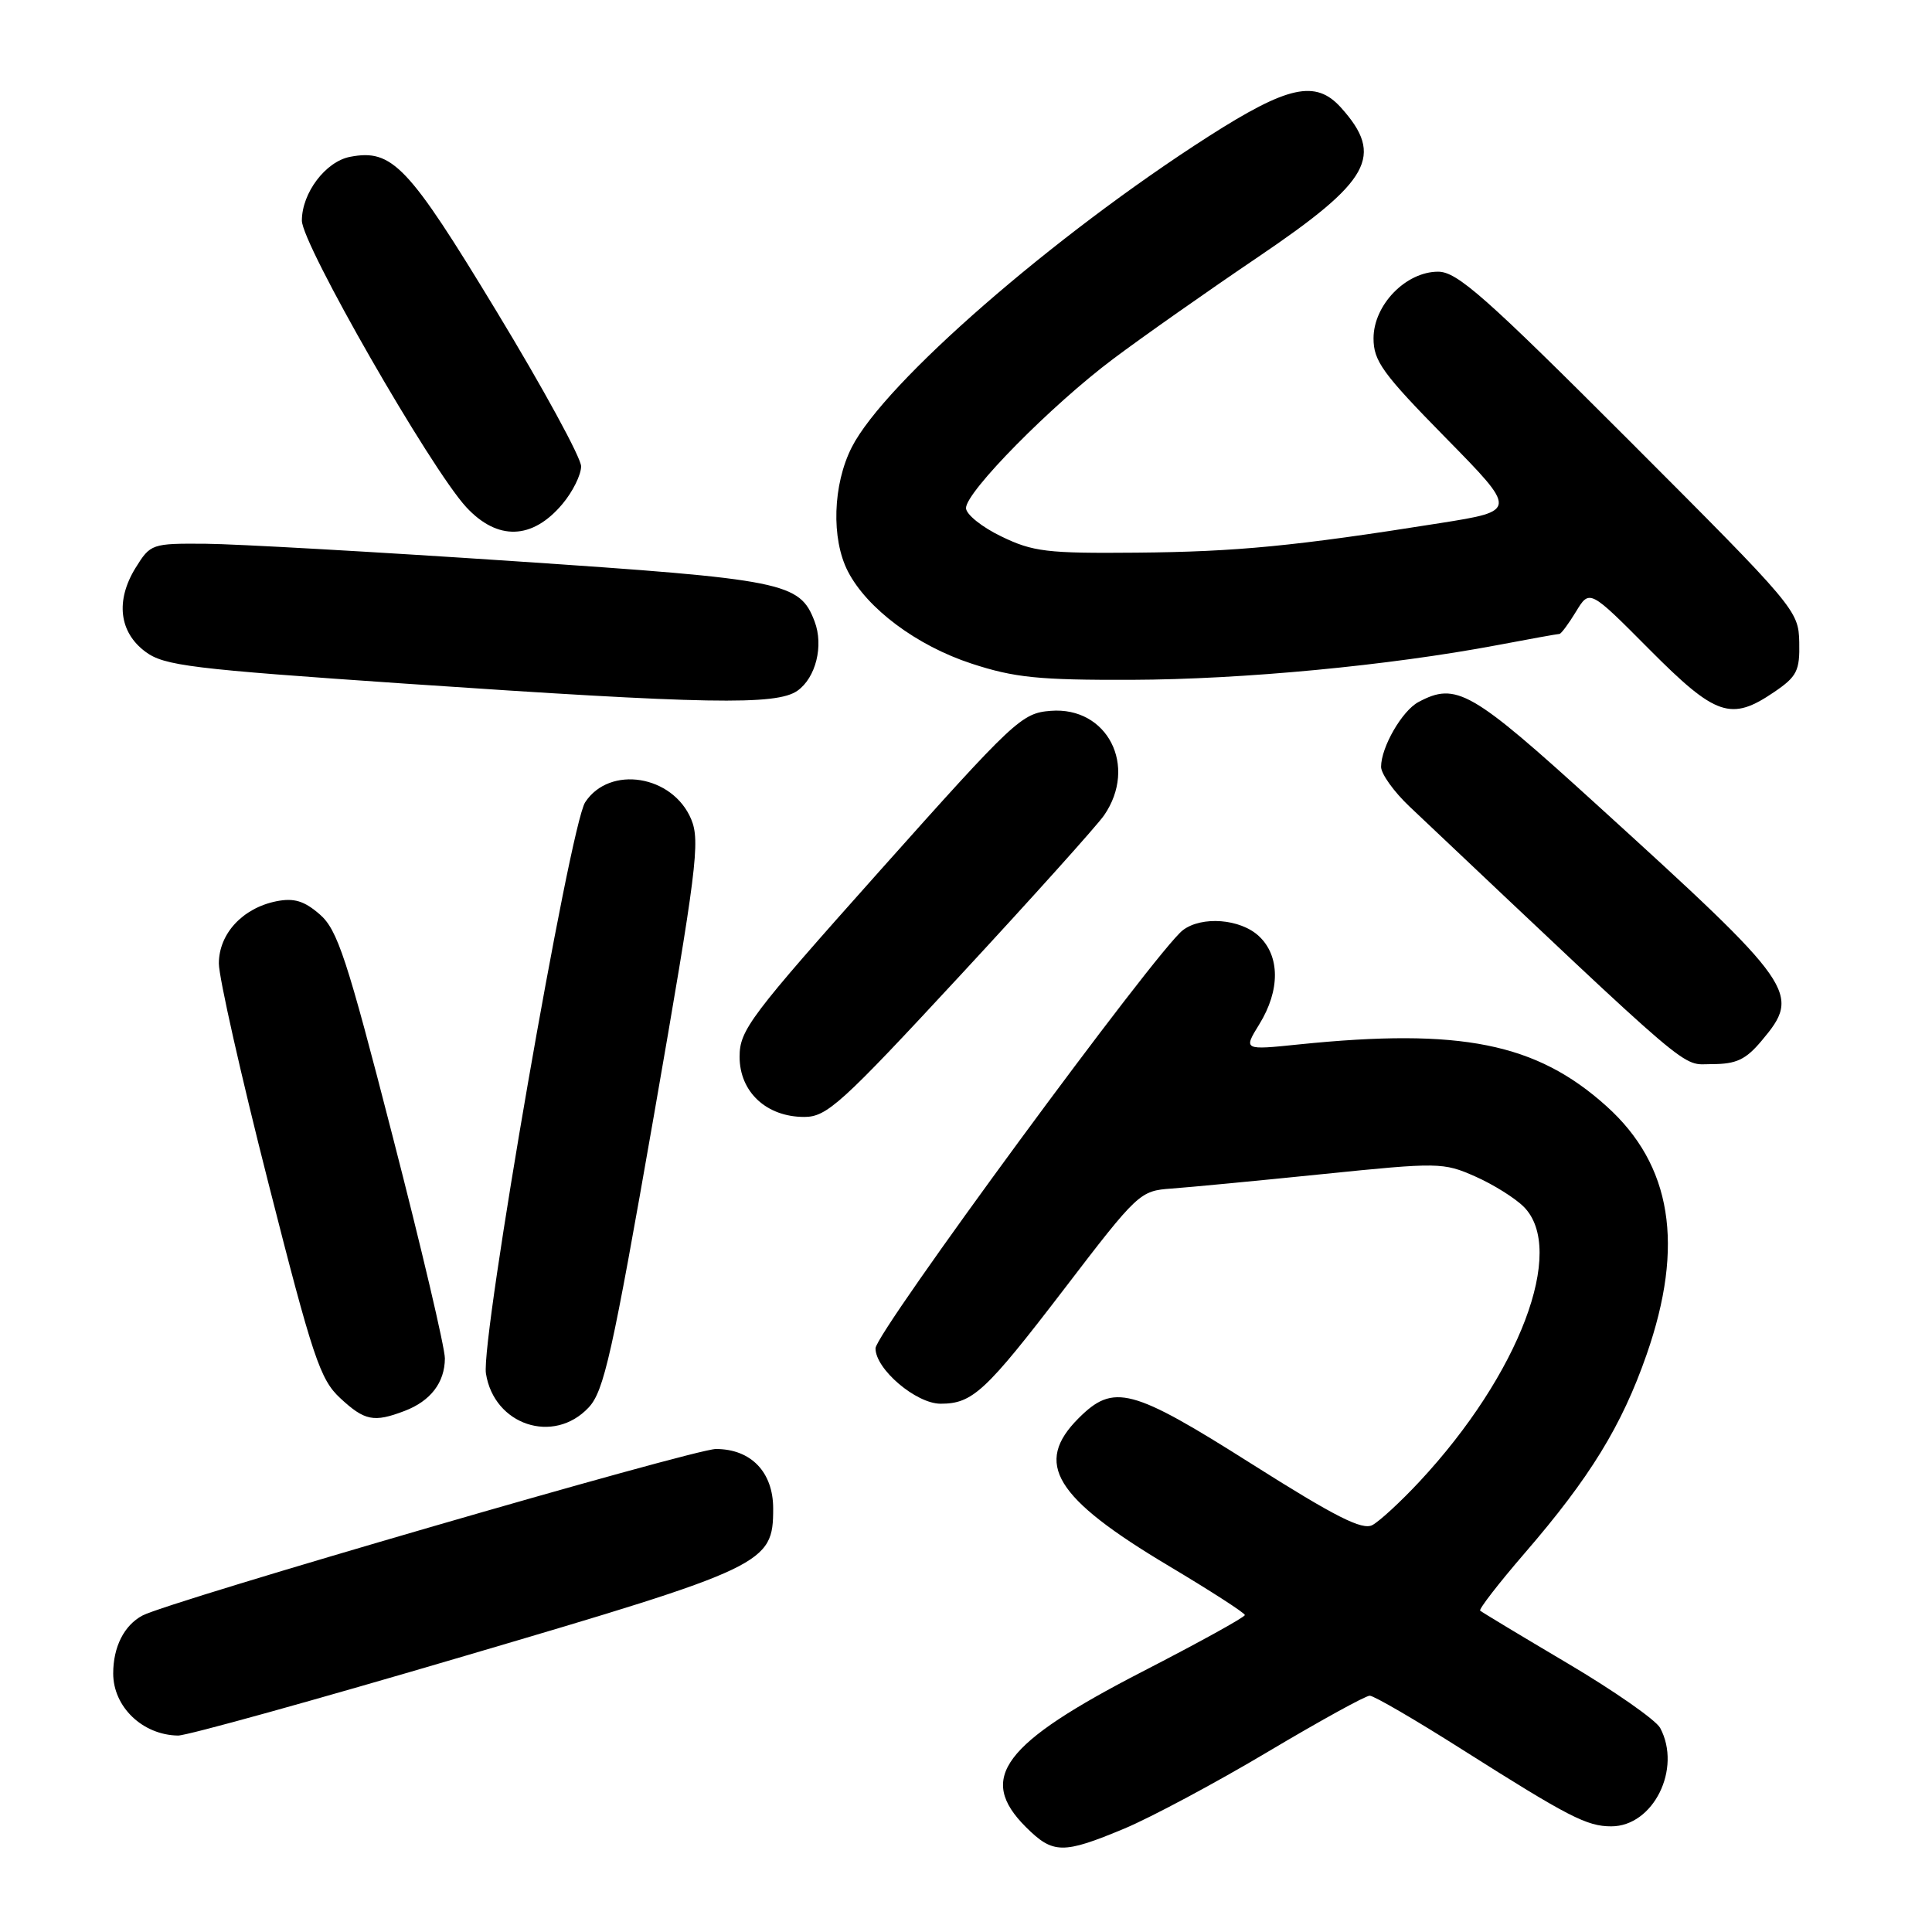 <?xml version="1.0" encoding="UTF-8" standalone="no"?>
<!DOCTYPE svg PUBLIC "-//W3C//DTD SVG 1.1//EN" "http://www.w3.org/Graphics/SVG/1.1/DTD/svg11.dtd" >
<svg xmlns="http://www.w3.org/2000/svg" xmlns:xlink="http://www.w3.org/1999/xlink" version="1.1" viewBox="0 0 256 256">
 <g >
 <path fill="currentColor"
d=" M 149.00 242.29 C 152.57 240.79 161.12 236.22 168.00 232.12 C 174.88 228.03 180.95 224.68 181.50 224.69 C 182.05 224.69 187.57 227.90 193.76 231.83 C 207.86 240.76 210.27 242.00 213.50 242.00 C 219.08 242.00 222.87 234.36 219.98 228.96 C 219.41 227.91 213.90 224.06 207.73 220.41 C 201.55 216.75 196.33 213.61 196.13 213.42 C 195.92 213.24 198.58 209.80 202.04 205.79 C 210.68 195.79 214.90 188.91 218.18 179.50 C 223.24 165.00 221.52 154.35 212.86 146.57 C 203.57 138.21 193.57 136.20 172.12 138.39 C 164.75 139.15 164.75 139.15 166.87 135.71 C 169.64 131.22 169.62 126.66 166.81 124.04 C 164.35 121.74 159.24 121.35 156.74 123.25 C 153.29 125.86 116.02 176.57 116.01 178.66 C 116.00 181.42 121.39 186.00 124.64 186.00 C 128.86 186.00 130.58 184.41 140.94 170.89 C 150.80 158.00 151.04 157.79 155.23 157.49 C 157.58 157.32 166.61 156.46 175.31 155.57 C 190.61 154.01 191.25 154.02 195.46 155.88 C 197.84 156.93 200.74 158.74 201.90 159.90 C 207.59 165.59 201.32 182.13 188.08 196.33 C 185.61 198.98 182.80 201.57 181.85 202.08 C 180.51 202.80 176.94 200.99 165.89 194.00 C 149.93 183.90 147.57 183.28 142.92 187.92 C 136.94 193.90 139.73 198.46 154.88 207.50 C 160.41 210.80 164.94 213.72 164.95 214.00 C 164.96 214.28 158.85 217.65 151.37 221.50 C 132.88 231.03 129.44 235.60 135.92 242.08 C 139.53 245.68 140.83 245.70 149.00 242.29 Z  M 61.59 219.42 C 101.49 207.67 102.45 207.21 102.45 199.89 C 102.45 195.06 99.51 192.00 94.86 192.00 C 91.95 192.00 22.33 212.22 18.87 214.07 C 16.44 215.37 15.00 218.23 15.00 221.74 C 15.00 226.17 18.89 229.90 23.59 229.97 C 24.75 229.99 41.85 225.24 61.59 219.42 Z  M 77.99 186.51 C 80.03 184.34 81.11 179.51 86.63 147.90 C 92.32 115.25 92.80 111.46 91.59 108.56 C 89.14 102.70 80.78 101.36 77.54 106.30 C 75.51 109.40 63.68 177.50 64.39 182.00 C 65.46 188.83 73.35 191.45 77.99 186.51 Z  M 53.60 186.96 C 57.05 185.65 58.93 183.20 58.95 180.00 C 58.96 178.62 55.84 165.35 52.01 150.50 C 45.95 126.93 44.72 123.20 42.37 121.16 C 40.31 119.37 38.96 118.96 36.63 119.42 C 32.15 120.32 29.00 123.72 29.00 127.67 C 29.00 129.50 31.95 142.58 35.56 156.75 C 41.44 179.87 42.41 182.78 45.07 185.25 C 48.32 188.27 49.53 188.51 53.60 186.96 Z  M 127.23 129.25 C 136.78 118.94 145.36 109.39 146.30 108.03 C 150.78 101.51 146.74 93.60 139.22 94.19 C 135.38 94.49 134.44 95.37 116.60 115.36 C 99.35 134.70 98.00 136.49 98.00 140.03 C 98.00 144.69 101.56 148.00 106.57 148.00 C 109.56 148.00 111.46 146.28 127.23 129.25 Z  M 233.41 137.92 C 238.72 131.61 238.13 130.77 211.50 106.55 C 194.92 91.47 192.96 90.35 187.94 93.03 C 185.78 94.19 183.00 99.01 183.00 101.61 C 183.00 102.54 184.71 104.93 186.80 106.90 C 225.31 143.30 222.61 141.00 226.85 141.00 C 230.06 141.00 231.32 140.41 233.41 137.92 Z  M 235.10 91.69 C 238.11 89.64 238.49 88.88 238.41 85.10 C 238.32 80.90 237.93 80.45 215.92 58.42 C 196.82 39.31 193.08 36.00 190.56 36.00 C 186.28 36.00 182.00 40.41 182.00 44.83 C 182.00 47.84 183.20 49.50 191.54 57.99 C 201.07 67.69 201.07 67.69 190.79 69.32 C 171.58 72.37 163.89 73.11 150.61 73.23 C 138.74 73.34 136.86 73.11 132.68 71.08 C 130.10 69.84 128.00 68.15 128.00 67.32 C 128.00 65.16 139.33 53.68 147.50 47.56 C 151.35 44.67 159.98 38.60 166.68 34.07 C 181.63 23.95 183.45 20.67 177.68 14.25 C 174.34 10.54 170.67 11.34 160.13 18.08 C 139.56 31.25 117.24 50.68 112.87 59.25 C 110.35 64.20 110.12 71.40 112.36 75.73 C 114.91 80.65 121.47 85.55 128.73 87.93 C 134.41 89.79 137.60 90.12 149.96 90.08 C 164.69 90.03 184.02 88.19 198.36 85.49 C 202.68 84.67 206.40 84.00 206.63 84.00 C 206.85 84.00 207.84 82.67 208.83 81.04 C 210.63 78.08 210.63 78.08 218.54 86.04 C 227.36 94.91 229.36 95.60 235.10 91.69 Z  M 105.66 91.53 C 108.10 89.81 109.16 85.56 107.94 82.35 C 105.97 77.16 104.02 76.77 68.13 74.36 C 49.63 73.12 31.23 72.08 27.24 72.05 C 20.10 72.00 19.94 72.06 17.96 75.25 C 15.29 79.58 15.78 83.77 19.27 86.36 C 21.76 88.21 25.27 88.64 53.77 90.59 C 93.66 93.31 102.87 93.48 105.66 91.53 Z  M 74.51 66.80 C 75.88 65.18 77.00 62.92 77.00 61.79 C 77.00 60.66 71.95 51.40 65.78 41.23 C 54.08 21.92 51.98 19.71 46.39 20.78 C 43.15 21.40 40.00 25.56 40.00 29.23 C 40.00 32.36 57.05 62.07 61.78 67.20 C 65.92 71.67 70.53 71.53 74.51 66.80 Z "/>
</g>
</svg>